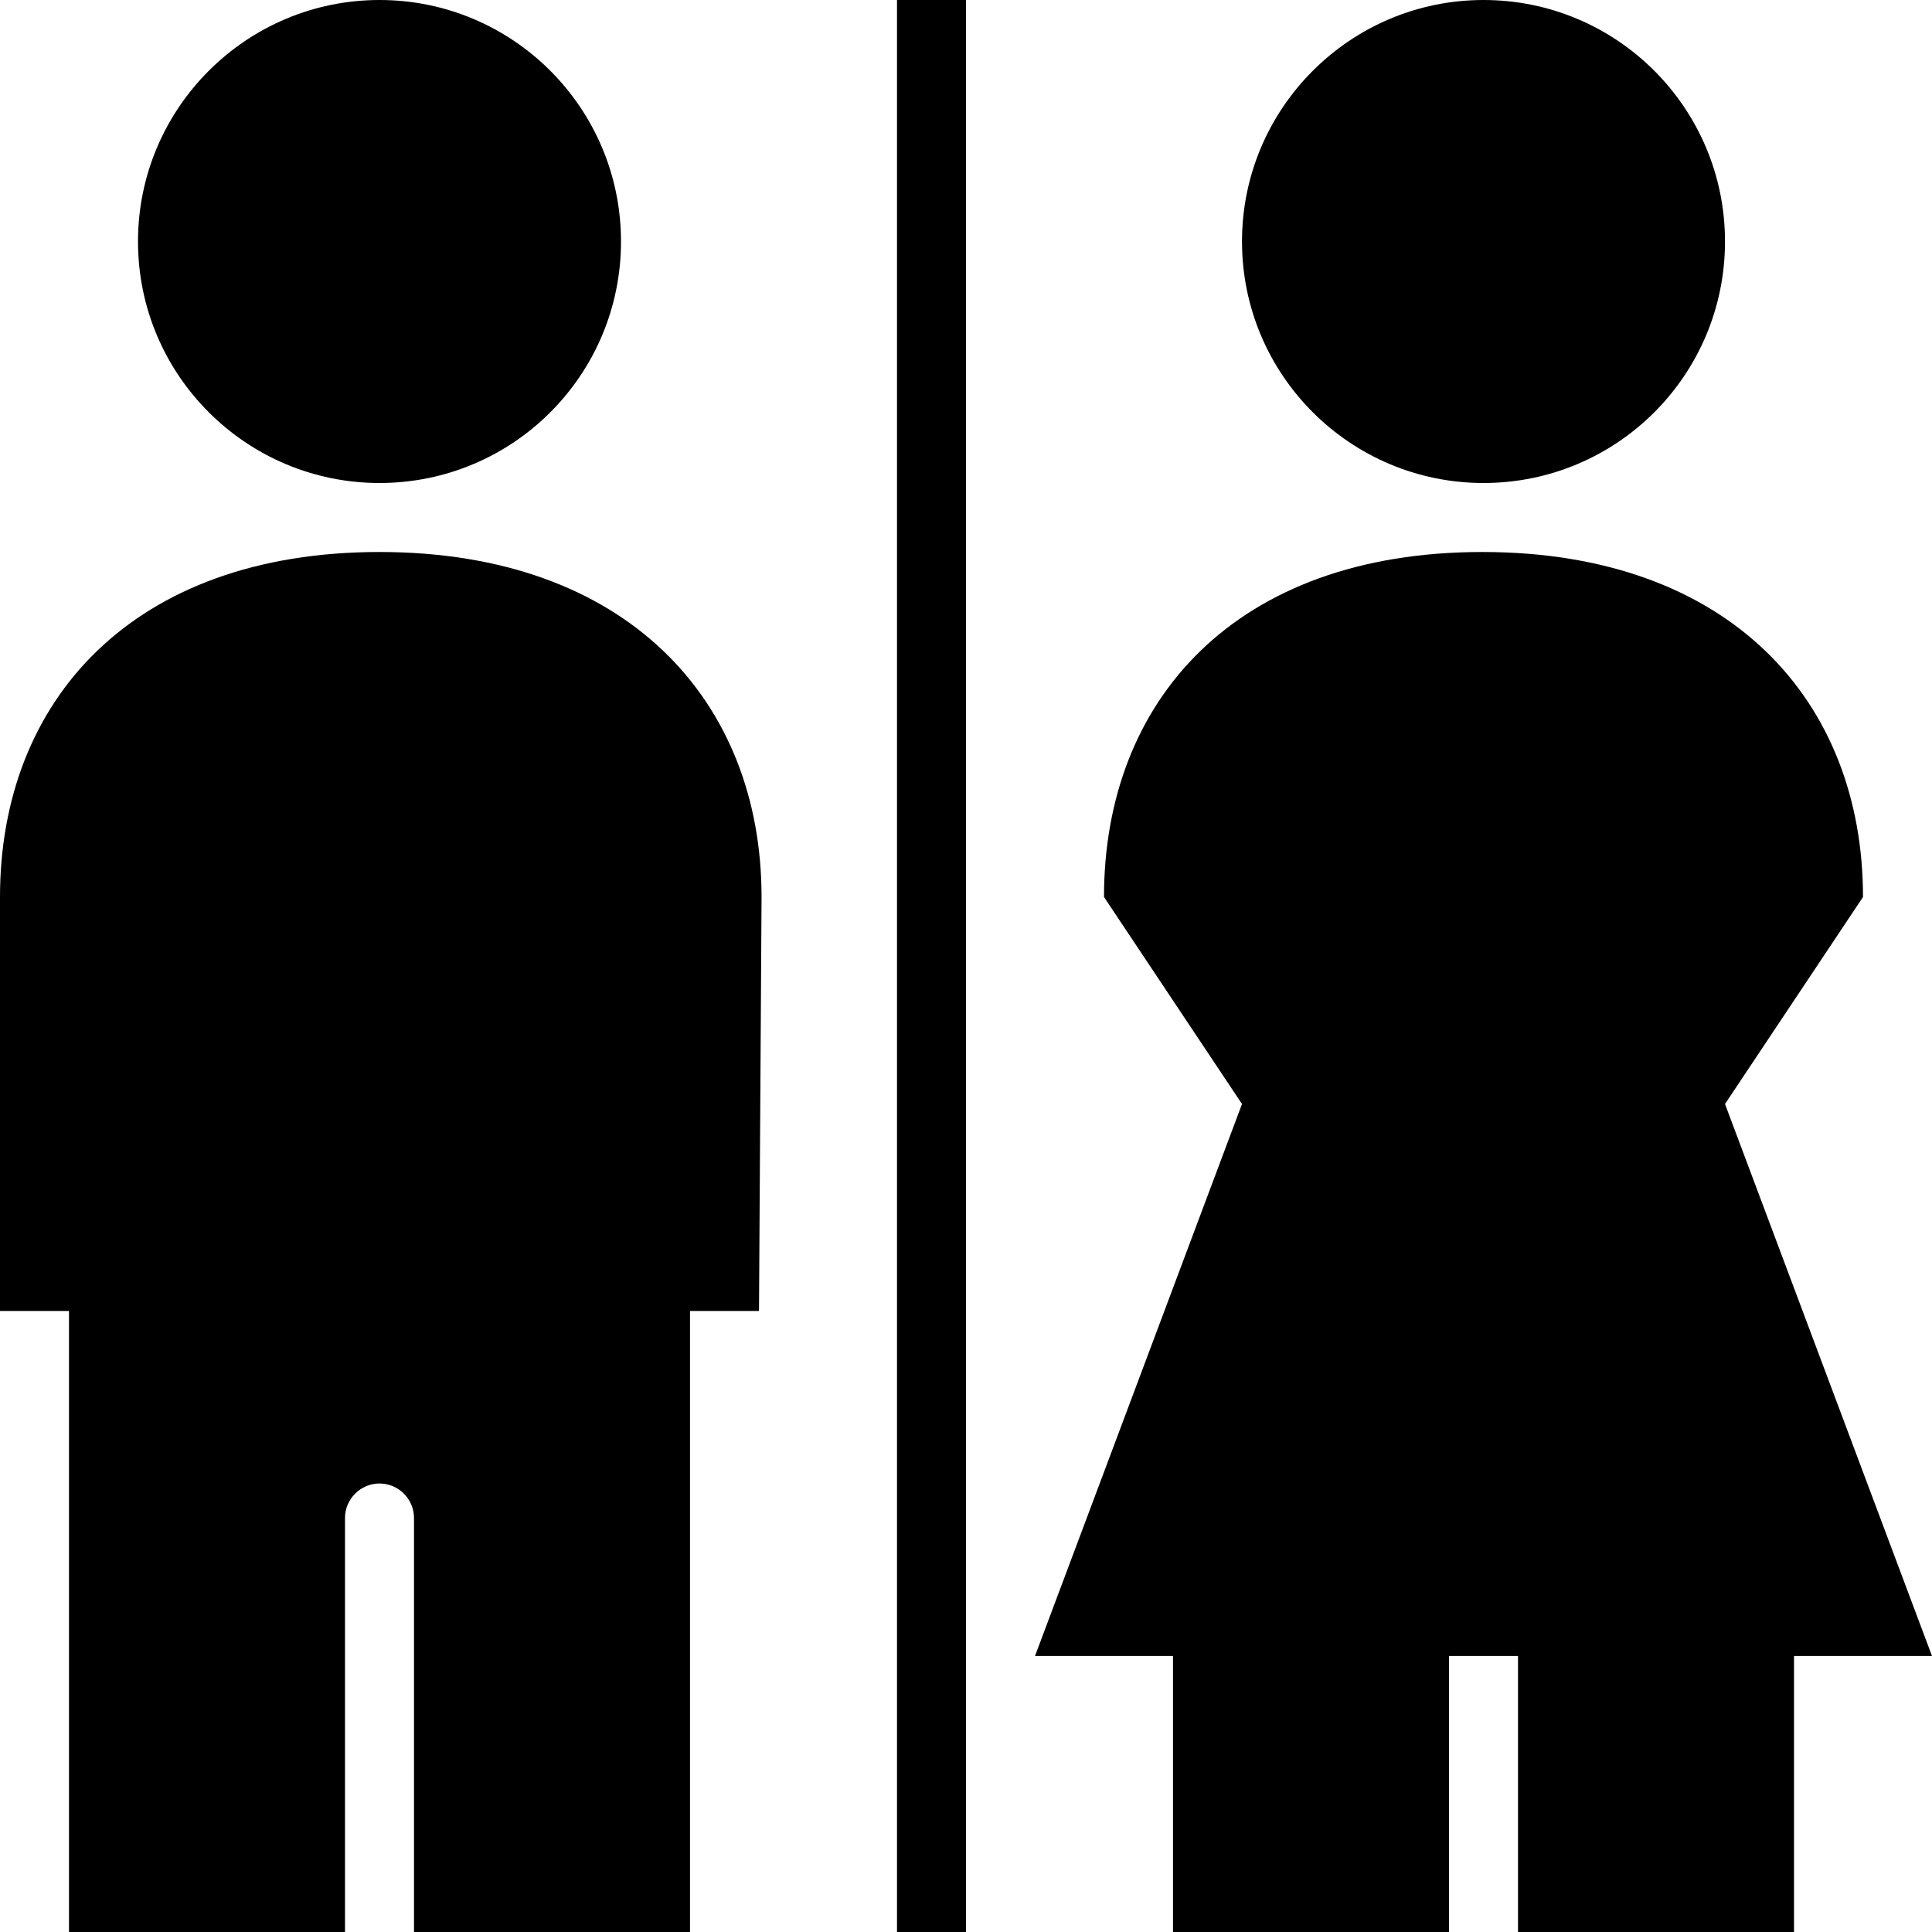 <?xml version="1.0" encoding="utf-8"?>
<!-- Generator: Adobe Illustrator 17.1.0, SVG Export Plug-In . SVG Version: 6.00 Build 0)  -->
<!DOCTYPE svg PUBLIC "-//W3C//DTD SVG 1.1//EN" "http://www.w3.org/Graphics/SVG/1.1/DTD/svg11.dtd">
<svg version="1.1" id="Layer_1" xmlns="http://www.w3.org/2000/svg" xmlns:xlink="http://www.w3.org/1999/xlink" x="0px" y="0px"
	 viewBox="0 0 28 28" enable-background="new 0 0 28 28" xml:space="preserve">
<g>
	<defs>
		<rect id="SVGID_1_" width="28" height="28"/>
	</defs>
	<clipPath id="SVGID_2_">
		<use xlink:href="#SVGID_1_"  overflow="visible"/>
	</clipPath>
	<path clip-path="url(#SVGID_2_)" d="M21.5,7C23.435,7,25,5.434,25,3.5C25,1.568,23.435,0,21.5,0C19.57,0,18,1.568,18,3.5
		C18,5.434,19.57,7,21.5,7 M5.5,7C7.435,7,9,5.434,9,3.5C9,1.568,7.435,0,5.5,0C3.57,0,2,1.568,2,3.5C2,5.434,3.57,7,5.5,7 M13,28h1
		V0h-1V28z M5.5,8C1.92,8,0,10.155,0,13v6h1v9h4v-6c0-0.275,0.225-0.5,0.5-0.5S6,21.725,6,22v6h4v-9h1l0.037-6
		C11.037,10.155,9.084,8,5.5,8 M25,16l2-3c0-2.845-1.934-5-5.518-5C17.902,8,16,10.155,16,13l2,3l-3,8h2v4h4v-4h1v4h4v-4h2L25,16z"
		/>
</g>
</svg>
